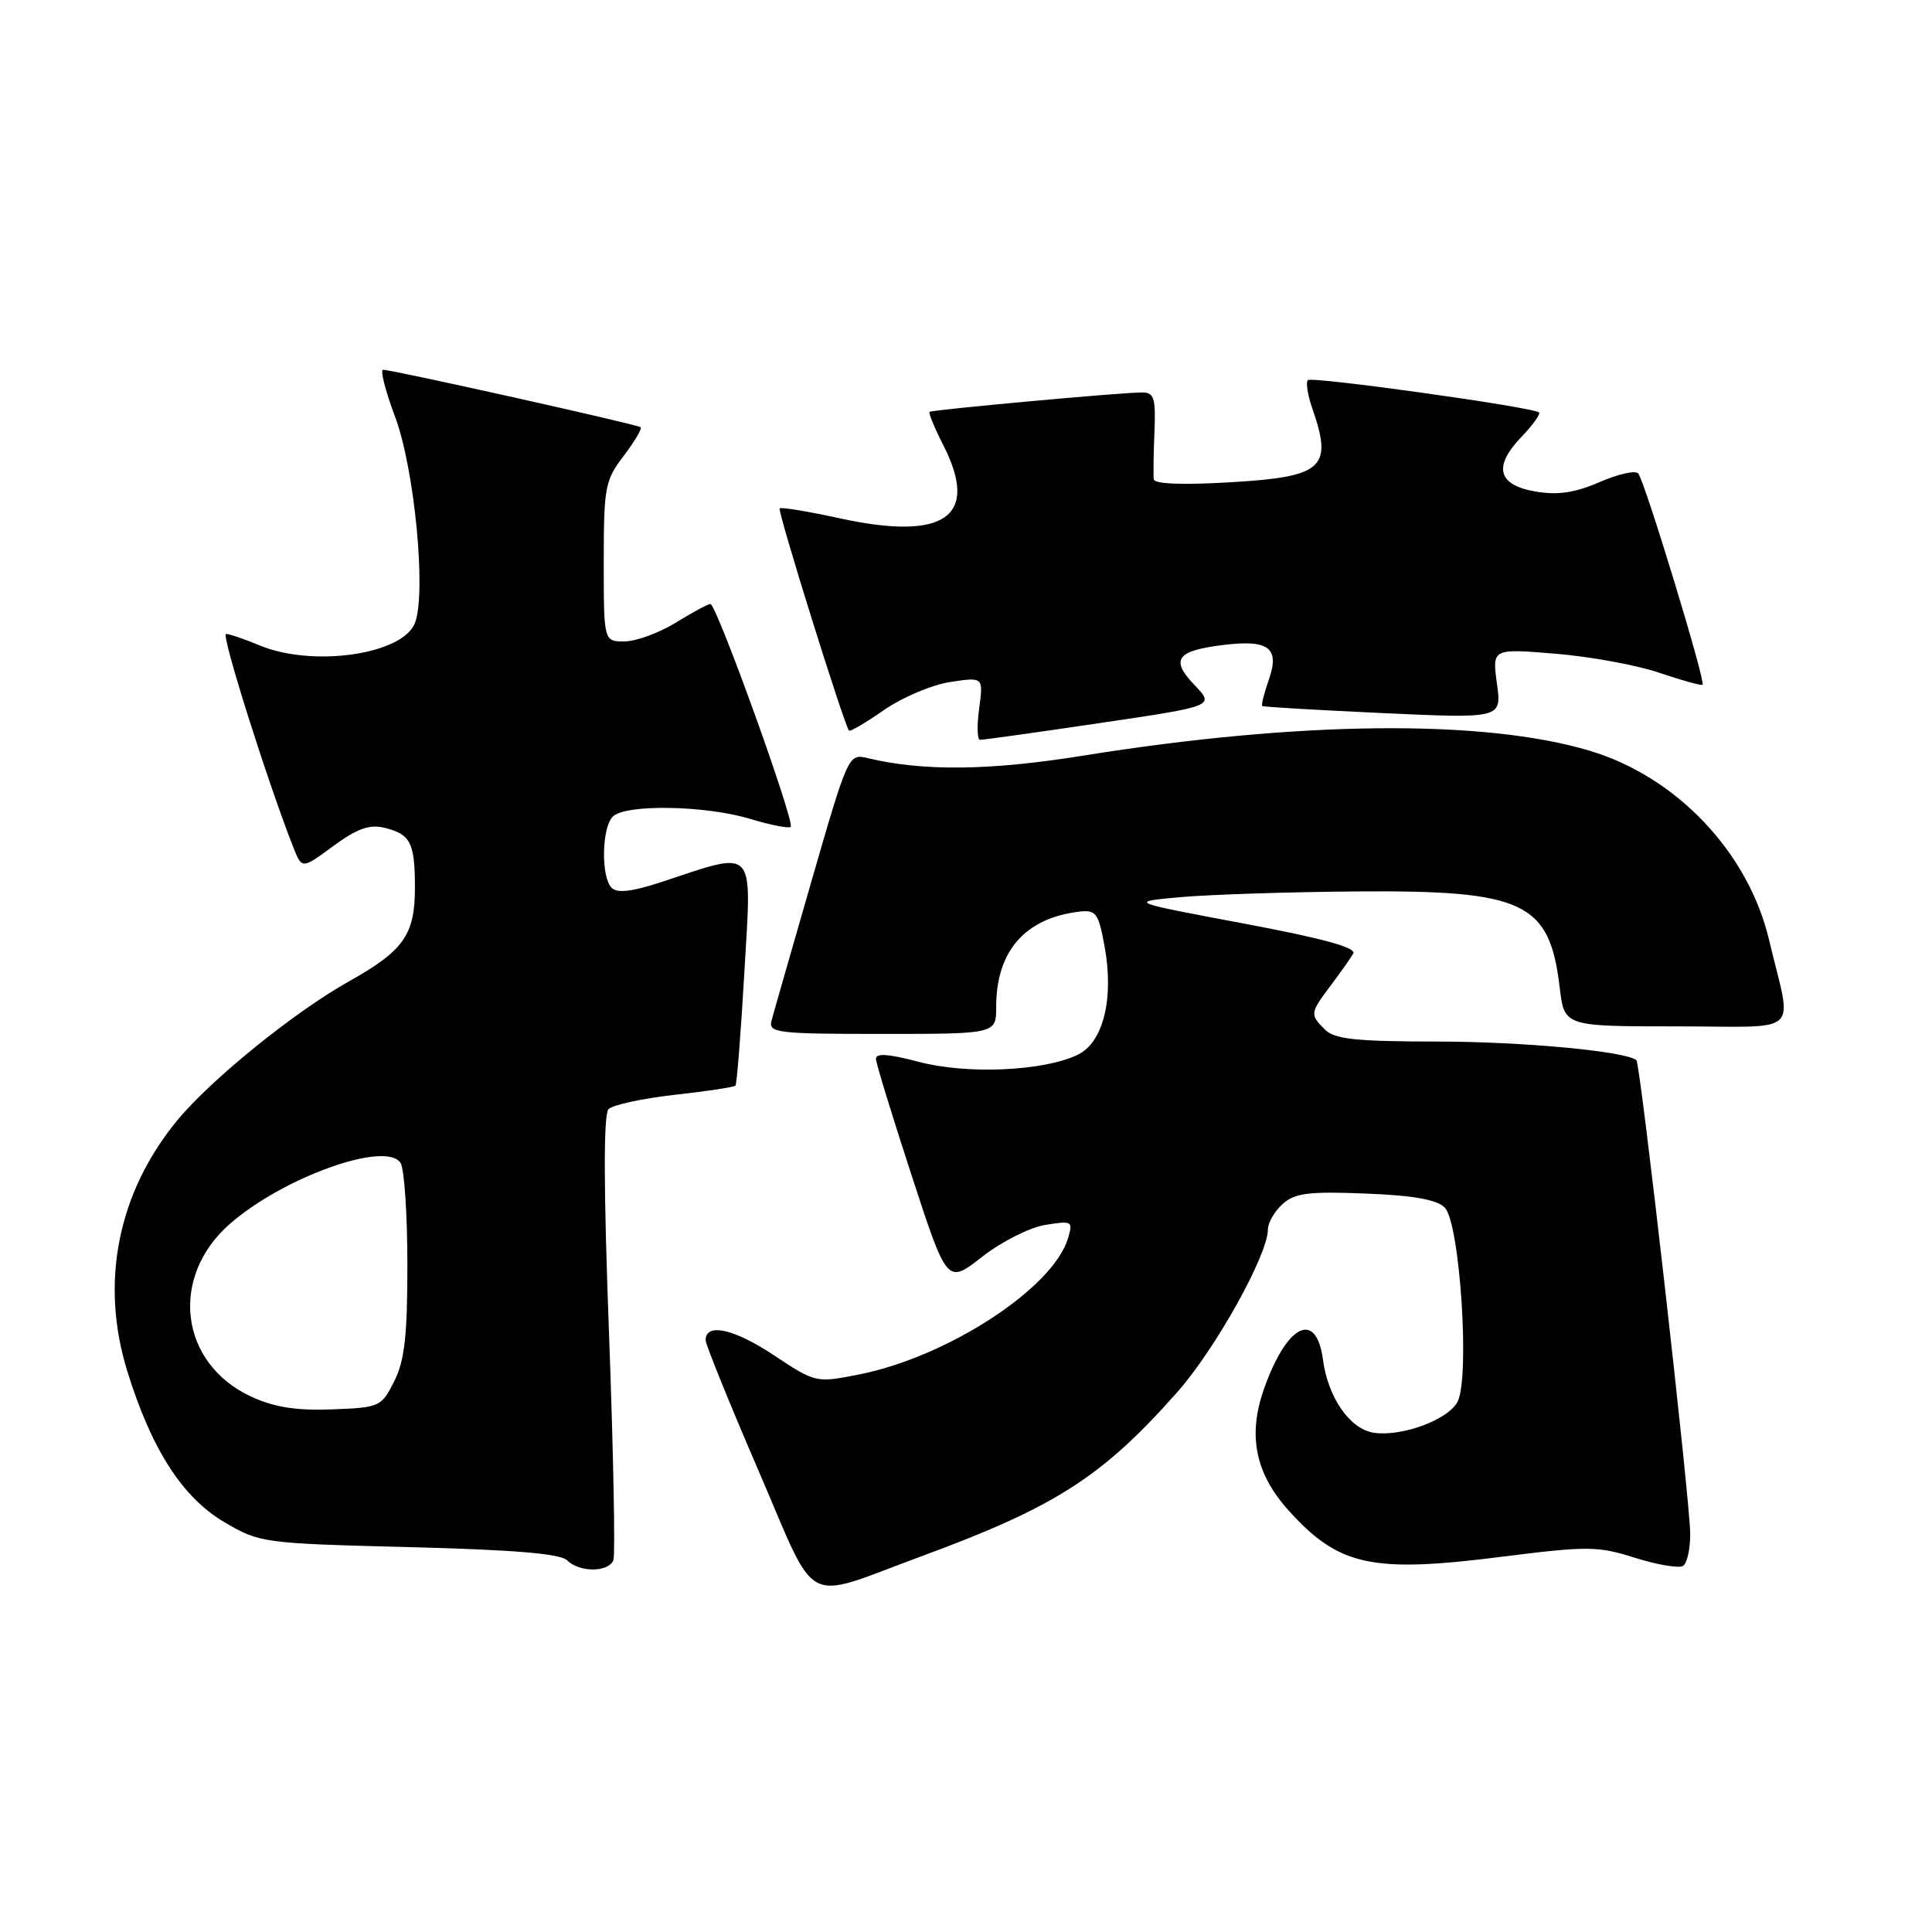 <?xml version="1.0" encoding="UTF-8" standalone="no"?>
<!DOCTYPE svg PUBLIC "-//W3C//DTD SVG 1.1//EN" "http://www.w3.org/Graphics/SVG/1.1/DTD/svg11.dtd" >
<svg xmlns="http://www.w3.org/2000/svg" xmlns:xlink="http://www.w3.org/1999/xlink" version="1.1" viewBox="0 0 256 256">
 <g >
 <path fill="currentColor"
d=" M 122.00 206.25 C 139.88 199.67 146.09 195.68 156.06 184.39 C 161.08 178.70 168.00 166.26 168.00 162.93 C 168.00 162.04 168.87 160.52 169.94 159.55 C 171.56 158.09 173.37 157.85 180.91 158.15 C 187.22 158.39 190.38 158.95 191.43 160.00 C 193.45 162.02 194.80 182.63 193.12 185.77 C 191.85 188.14 185.75 190.39 182.06 189.85 C 178.88 189.38 175.97 185.22 175.30 180.16 C 174.40 173.53 170.51 175.46 167.48 184.05 C 165.31 190.21 166.33 195.26 170.77 200.17 C 177.41 207.51 181.75 208.46 198.90 206.29 C 210.39 204.84 211.69 204.85 216.66 206.42 C 219.61 207.35 222.46 207.83 223.01 207.49 C 223.55 207.16 223.98 205.22 223.96 203.19 C 223.92 198.64 217.37 141.04 216.84 140.50 C 215.65 139.32 201.78 138.01 190.32 138.01 C 179.68 138.00 176.84 137.70 175.57 136.43 C 173.55 134.41 173.57 134.27 176.32 130.59 C 177.60 128.89 178.94 126.99 179.31 126.36 C 179.78 125.57 175.30 124.34 164.74 122.36 C 149.50 119.50 149.50 119.50 156.50 118.87 C 160.35 118.53 170.83 118.19 179.78 118.12 C 201.99 117.95 205.33 119.54 206.67 130.87 C 207.28 136.00 207.28 136.00 222.16 136.00 C 239.07 136.00 237.48 137.49 234.40 124.50 C 231.65 112.93 222.14 102.91 210.65 99.48 C 196.61 95.28 172.23 95.52 143.50 100.13 C 131.13 102.12 122.34 102.22 114.95 100.45 C 112.43 99.85 112.36 100.02 107.55 116.67 C 104.88 125.93 102.48 134.29 102.23 135.25 C 101.80 136.86 102.98 137.00 116.88 137.00 C 132.00 137.00 132.00 137.00 132.00 133.40 C 132.00 126.04 135.82 121.66 142.98 120.80 C 145.22 120.53 145.55 120.97 146.35 125.34 C 147.64 132.29 146.20 138.14 142.79 139.77 C 138.27 141.94 128.14 142.39 121.75 140.70 C 117.63 139.62 116.02 139.52 116.07 140.34 C 116.11 140.98 118.25 147.95 120.82 155.83 C 125.50 170.16 125.50 170.16 130.14 166.53 C 132.68 164.54 136.45 162.64 138.50 162.31 C 142.07 161.73 142.20 161.80 141.51 164.10 C 139.51 170.72 125.53 179.82 113.80 182.13 C 108.12 183.25 108.07 183.24 102.52 179.56 C 97.26 176.07 93.50 175.24 93.50 177.58 C 93.50 178.15 96.63 185.89 100.47 194.78 C 108.49 213.39 106.09 212.11 122.00 206.25 Z  M 81.28 206.72 C 81.54 206.02 81.28 192.52 80.70 176.71 C 79.97 157.26 79.96 147.64 80.64 146.96 C 81.20 146.40 85.14 145.55 89.39 145.07 C 93.65 144.60 97.27 144.05 97.45 143.85 C 97.64 143.66 98.17 136.83 98.64 128.69 C 99.61 111.94 100.31 112.69 87.59 116.89 C 83.76 118.15 81.78 118.38 81.05 117.65 C 79.62 116.22 79.72 109.68 81.20 108.20 C 82.87 106.53 93.48 106.71 99.41 108.51 C 102.12 109.33 104.53 109.80 104.77 109.56 C 105.37 108.96 94.93 79.99 94.13 80.03 C 93.78 80.05 91.70 81.17 89.50 82.53 C 87.30 83.88 84.26 84.99 82.75 84.99 C 80.00 85.00 80.00 85.00 80.00 74.43 C 80.00 64.55 80.17 63.64 82.64 60.41 C 84.09 58.50 85.10 56.79 84.89 56.61 C 84.46 56.24 51.96 48.99 50.76 49.00 C 50.35 49.00 51.07 51.81 52.36 55.25 C 54.93 62.14 56.51 78.52 54.99 82.53 C 53.39 86.74 41.43 88.46 34.35 85.50 C 32.37 84.67 30.39 84.00 29.95 84.00 C 29.26 84.00 35.46 103.64 38.89 112.33 C 40.01 115.16 40.01 115.16 44.17 112.10 C 47.30 109.80 48.97 109.20 50.92 109.68 C 54.39 110.53 54.97 111.63 54.98 117.53 C 55.00 123.84 53.53 125.95 46.27 130.02 C 38.99 134.09 27.88 143.10 23.44 148.51 C 15.60 158.08 13.24 169.93 16.85 181.63 C 20.06 192.03 24.16 198.42 29.74 201.70 C 34.42 204.45 34.85 204.51 54.20 205.00 C 68.05 205.35 74.28 205.87 75.15 206.75 C 76.77 208.38 80.65 208.36 81.28 206.72 Z  M 145.73 95.81 C 160.95 93.56 160.95 93.56 158.28 90.77 C 155.05 87.40 155.88 86.23 162.04 85.47 C 168.12 84.71 169.60 85.83 168.13 90.05 C 167.50 91.85 167.11 93.42 167.25 93.55 C 167.39 93.67 174.59 94.09 183.25 94.49 C 198.99 95.21 198.99 95.21 198.35 90.57 C 197.72 85.93 197.72 85.93 206.11 86.62 C 210.72 87.00 216.94 88.14 219.91 89.16 C 222.89 90.17 225.45 90.88 225.60 90.73 C 226.03 90.31 217.89 63.61 217.07 62.73 C 216.68 62.30 214.36 62.82 211.93 63.89 C 208.70 65.29 206.42 65.63 203.51 65.14 C 198.46 64.29 197.81 61.85 201.58 57.91 C 203.11 56.32 204.16 54.85 203.93 54.65 C 203.11 53.94 173.82 49.85 173.30 50.37 C 173.01 50.66 173.27 52.34 173.88 54.10 C 176.64 62.00 175.34 63.18 163.10 63.90 C 156.66 64.28 152.95 64.14 152.88 63.50 C 152.81 62.95 152.85 60.14 152.97 57.25 C 153.15 52.74 152.93 52.00 151.34 52.00 C 148.70 51.99 123.56 54.29 123.18 54.57 C 123.00 54.70 123.82 56.68 124.99 58.98 C 129.82 68.45 125.24 71.71 111.32 68.69 C 107.10 67.77 103.49 67.17 103.31 67.36 C 102.99 67.68 111.87 96.13 112.50 96.81 C 112.65 96.98 114.74 95.75 117.14 94.08 C 119.54 92.41 123.48 90.74 125.90 90.37 C 130.30 89.70 130.30 89.70 129.75 93.85 C 129.44 96.13 129.48 98.01 129.85 98.03 C 130.21 98.05 137.35 97.05 145.73 95.81 Z  M 33.33 185.08 C 23.81 180.71 22.37 169.27 30.45 162.18 C 37.50 155.99 51.19 151.10 53.08 154.10 C 53.57 154.87 53.98 160.90 53.98 167.50 C 53.99 176.94 53.62 180.25 52.25 183.00 C 50.54 186.41 50.34 186.51 44.00 186.75 C 39.29 186.93 36.35 186.47 33.33 185.08 Z "/>
</g>
</svg>